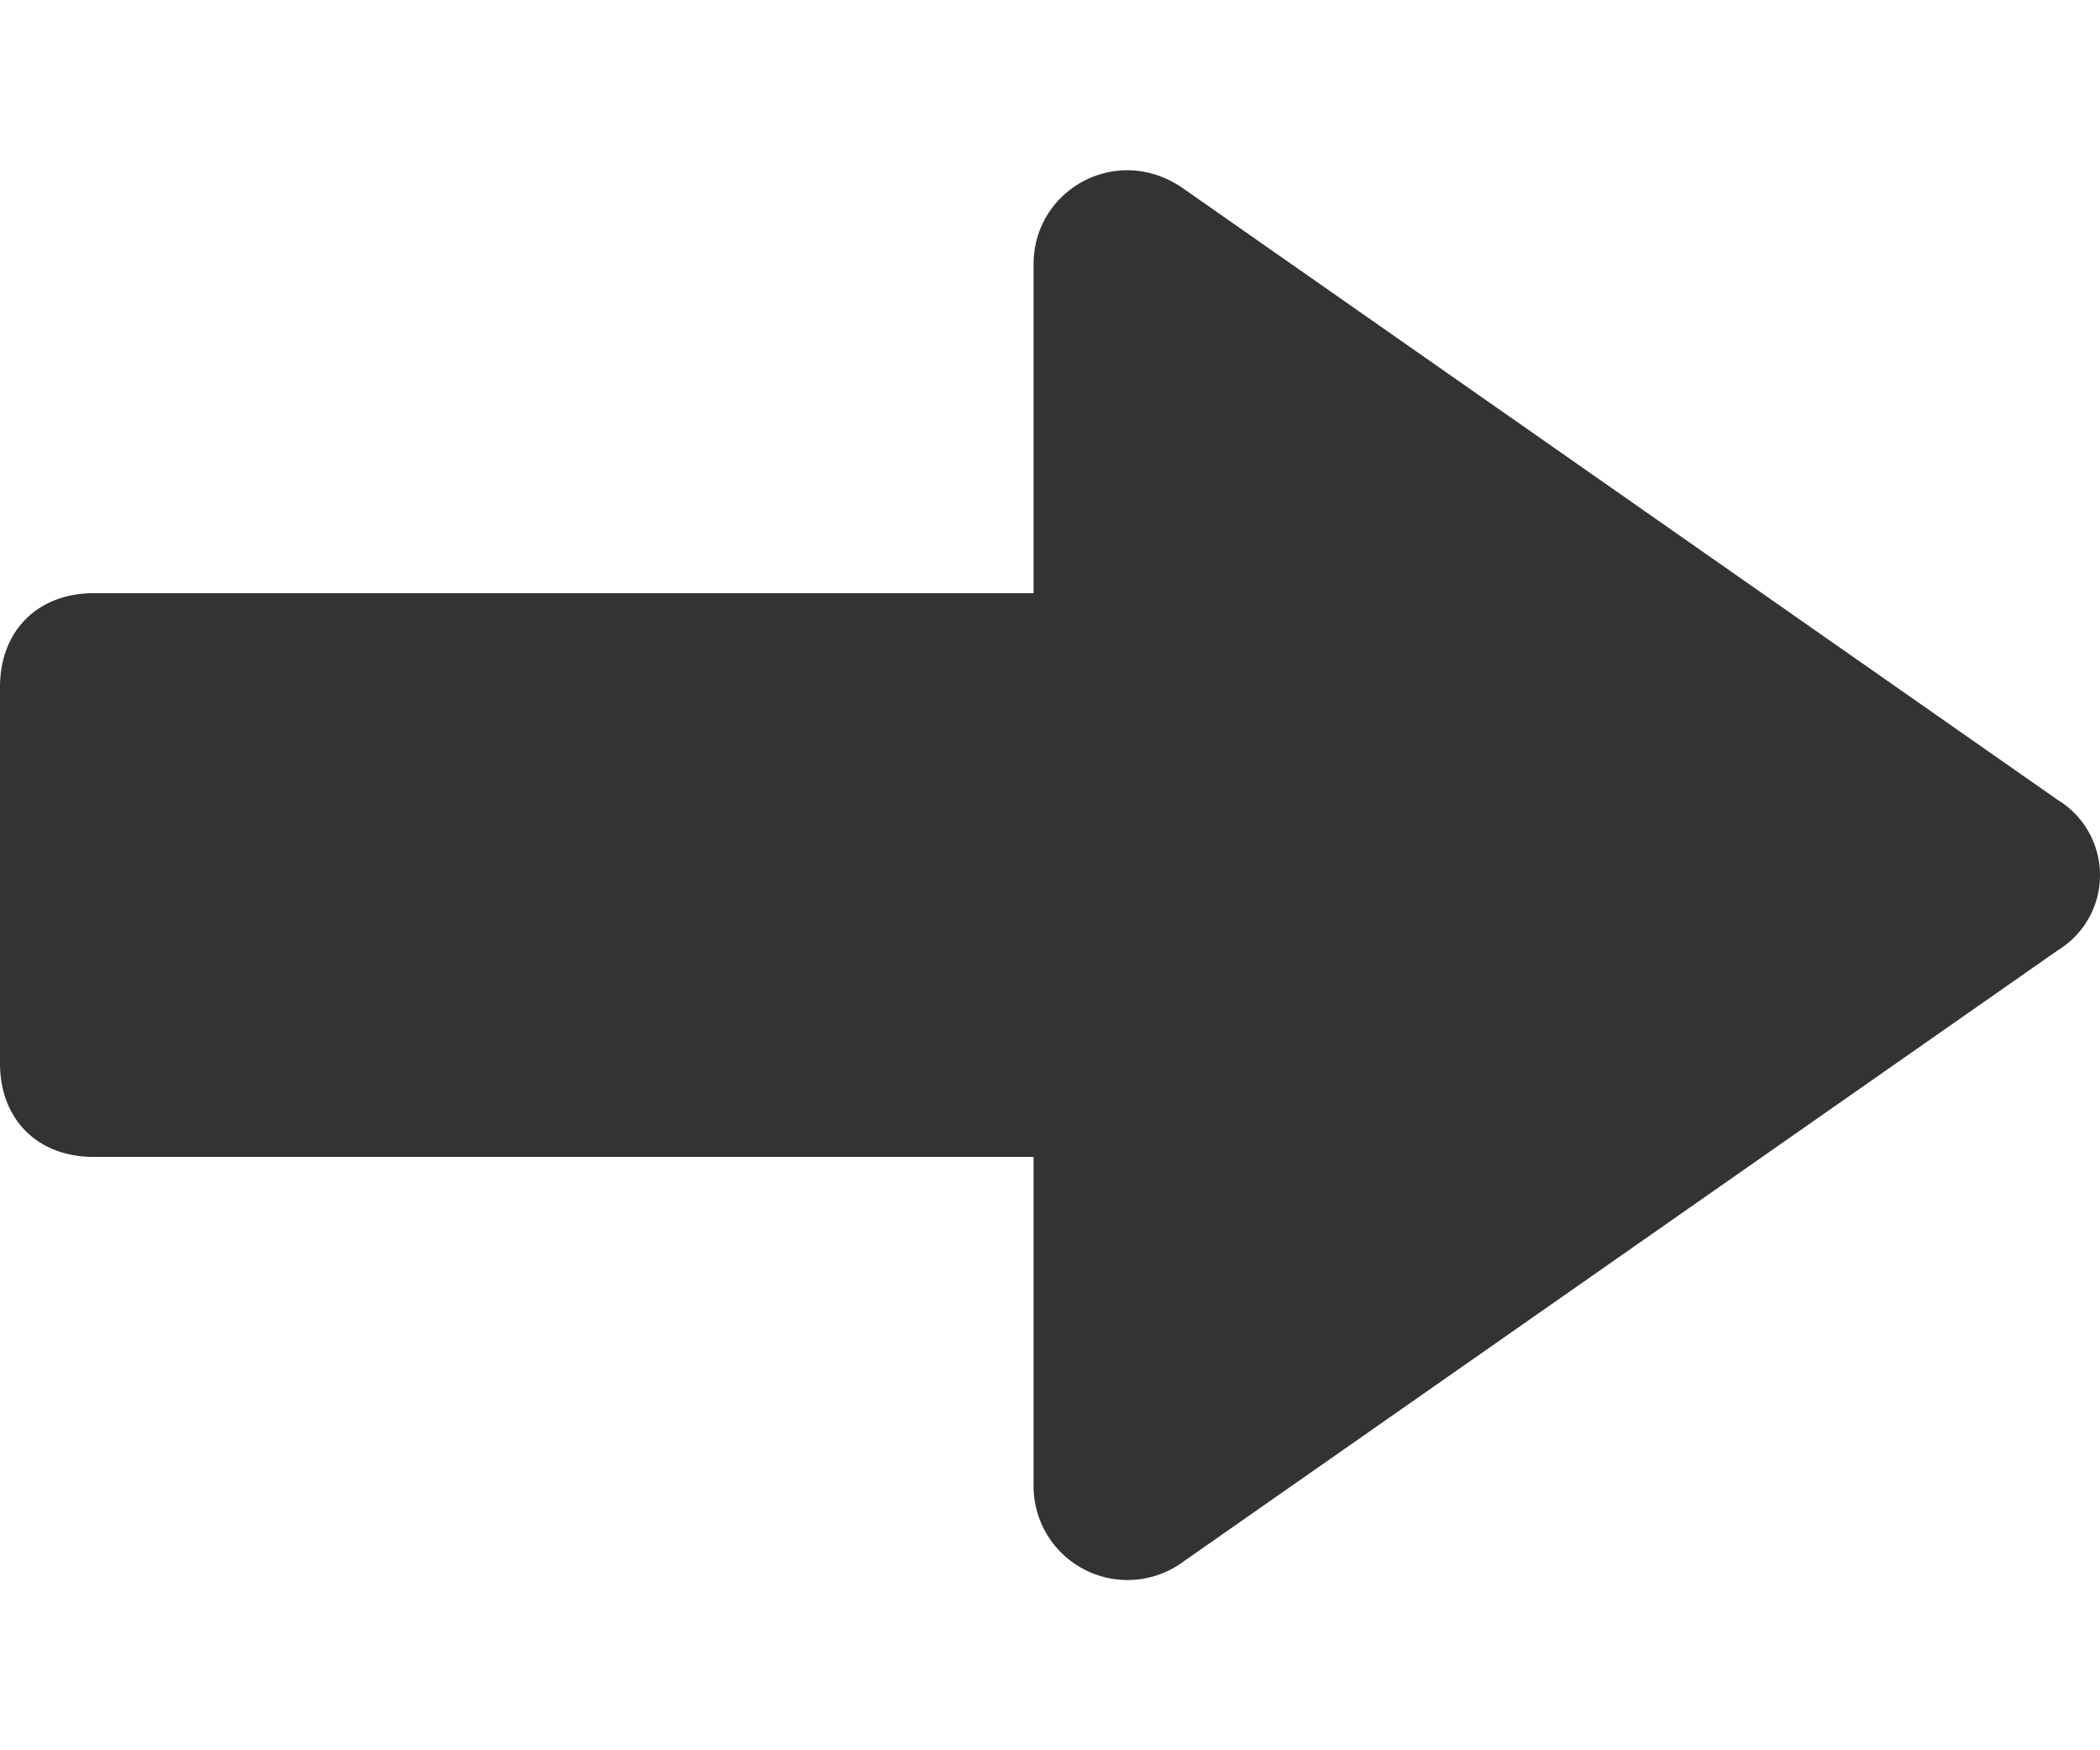 <?xml version="1.0" encoding="utf-8"?><svg width="12" height="10" fill="none" xmlns="http://www.w3.org/2000/svg" viewBox="0 0 12 10"><path d="M11.758 5.43L6.765 8.92a.537.537 0 01-.859-.43V6.61H.536C.216 6.61 0 6.397 0 6.075V3.926c0-.322.215-.537.537-.537h5.369V1.51c0-.43.483-.698.86-.43l4.992 3.49a.503.503 0 010 .86z" fill="#333"/></svg>